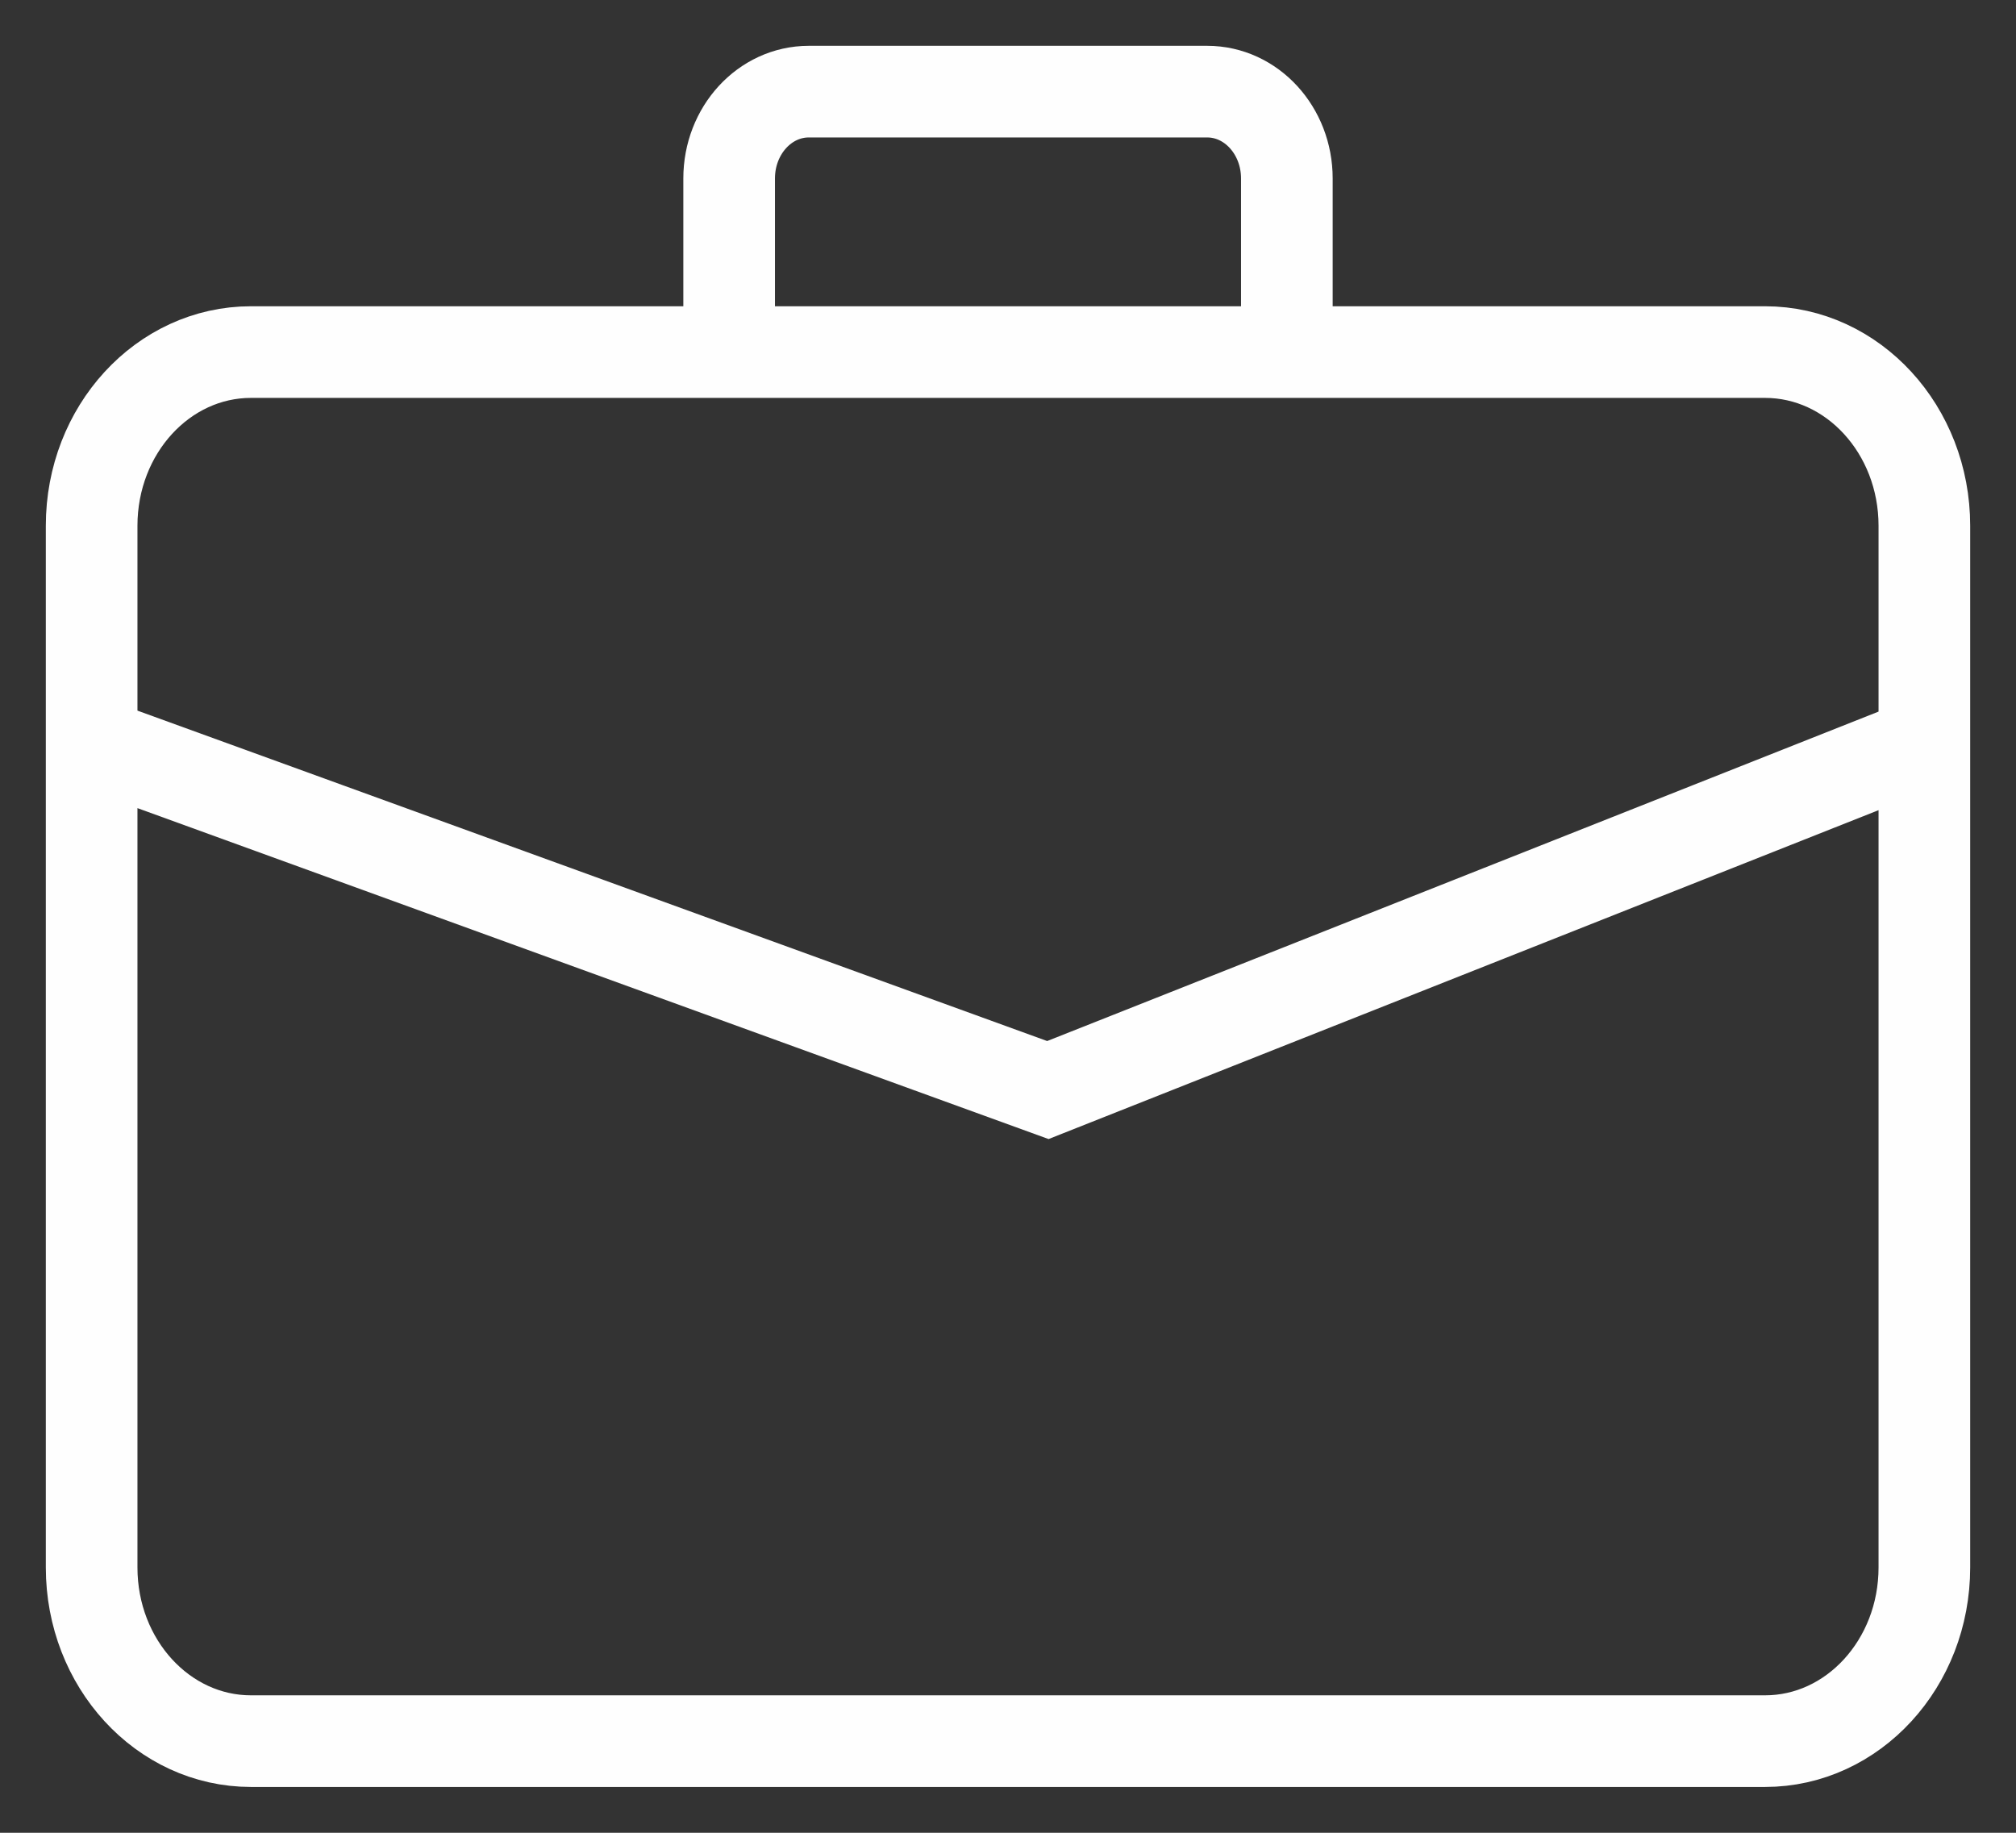 <svg width="22" height="20" viewBox="0 0 22 20" fill="none" xmlns="http://www.w3.org/2000/svg">
<rect x="0" y="0" width="22" height="20" fill="#333333" stroke="none"/>
<g id="case">
<path id="Vector" d="M1 8.105L11.435 11.895L21 8.105M2.739 19H19.261C20.221 19 21 18.152 21 17.105V5.737C21 4.69 20.221 3.842 19.261 3.842H2.739C1.779 3.842 1 4.69 1 5.737V17.105C1 18.152 1.779 19 2.739 19ZM14.043 3.842V1.947C14.043 1.424 13.654 1 13.174 1H8.826C8.346 1 7.957 1.424 7.957 1.947V3.842H14.043Z" stroke="#FEFEFE"/>
</g>
</svg>
